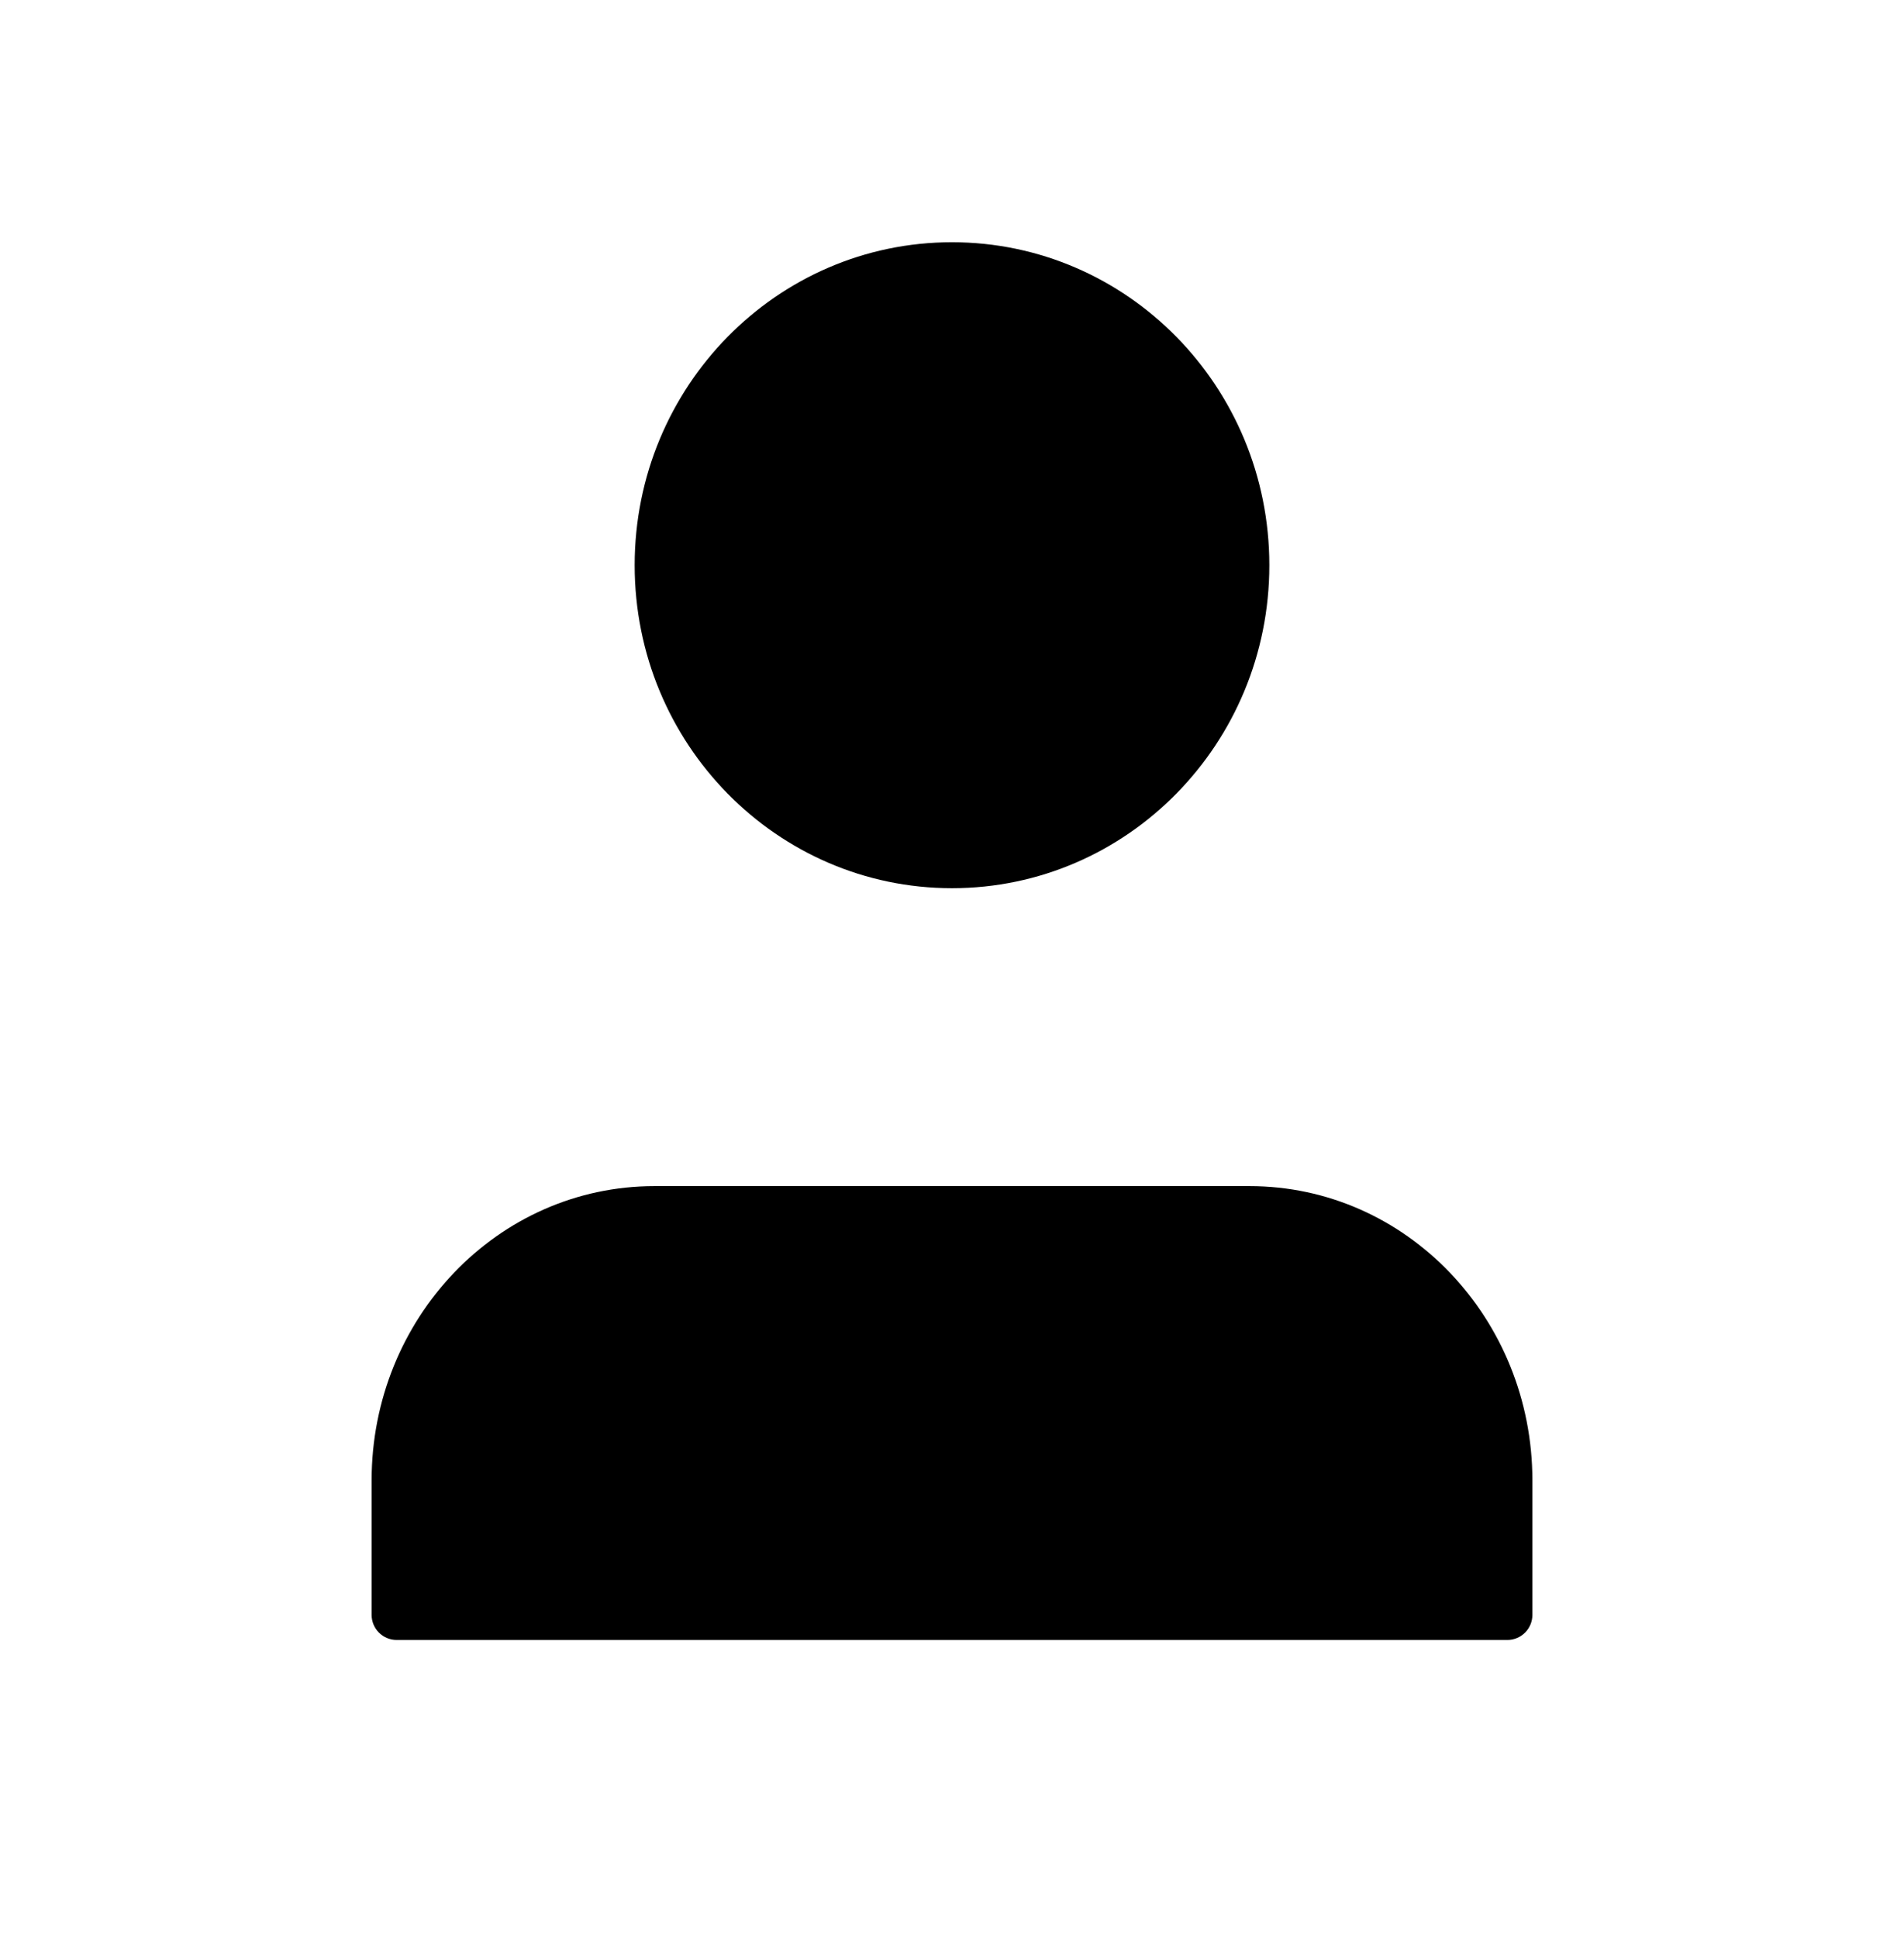 <svg width="57" height="58" viewBox="0 0 57 58" fill="none" xmlns="http://www.w3.org/2000/svg">
<path d="M37.406 35.5C42.113 35.5 45.875 39.473 45.875 44.306V48.333C45.875 48.747 45.539 49.083 45.125 49.083H11.875C11.461 49.083 11.125 48.747 11.125 48.333V44.306C11.125 39.473 14.887 35.5 19.594 35.5H37.406ZM28.5 7.25C33.747 7.25 38 11.578 38 16.917C38 22.256 33.747 26.583 28.5 26.583C23.253 26.583 19 22.256 19 16.917C19 11.578 23.253 7.25 28.5 7.25Z" fill="black"/>
</svg>
